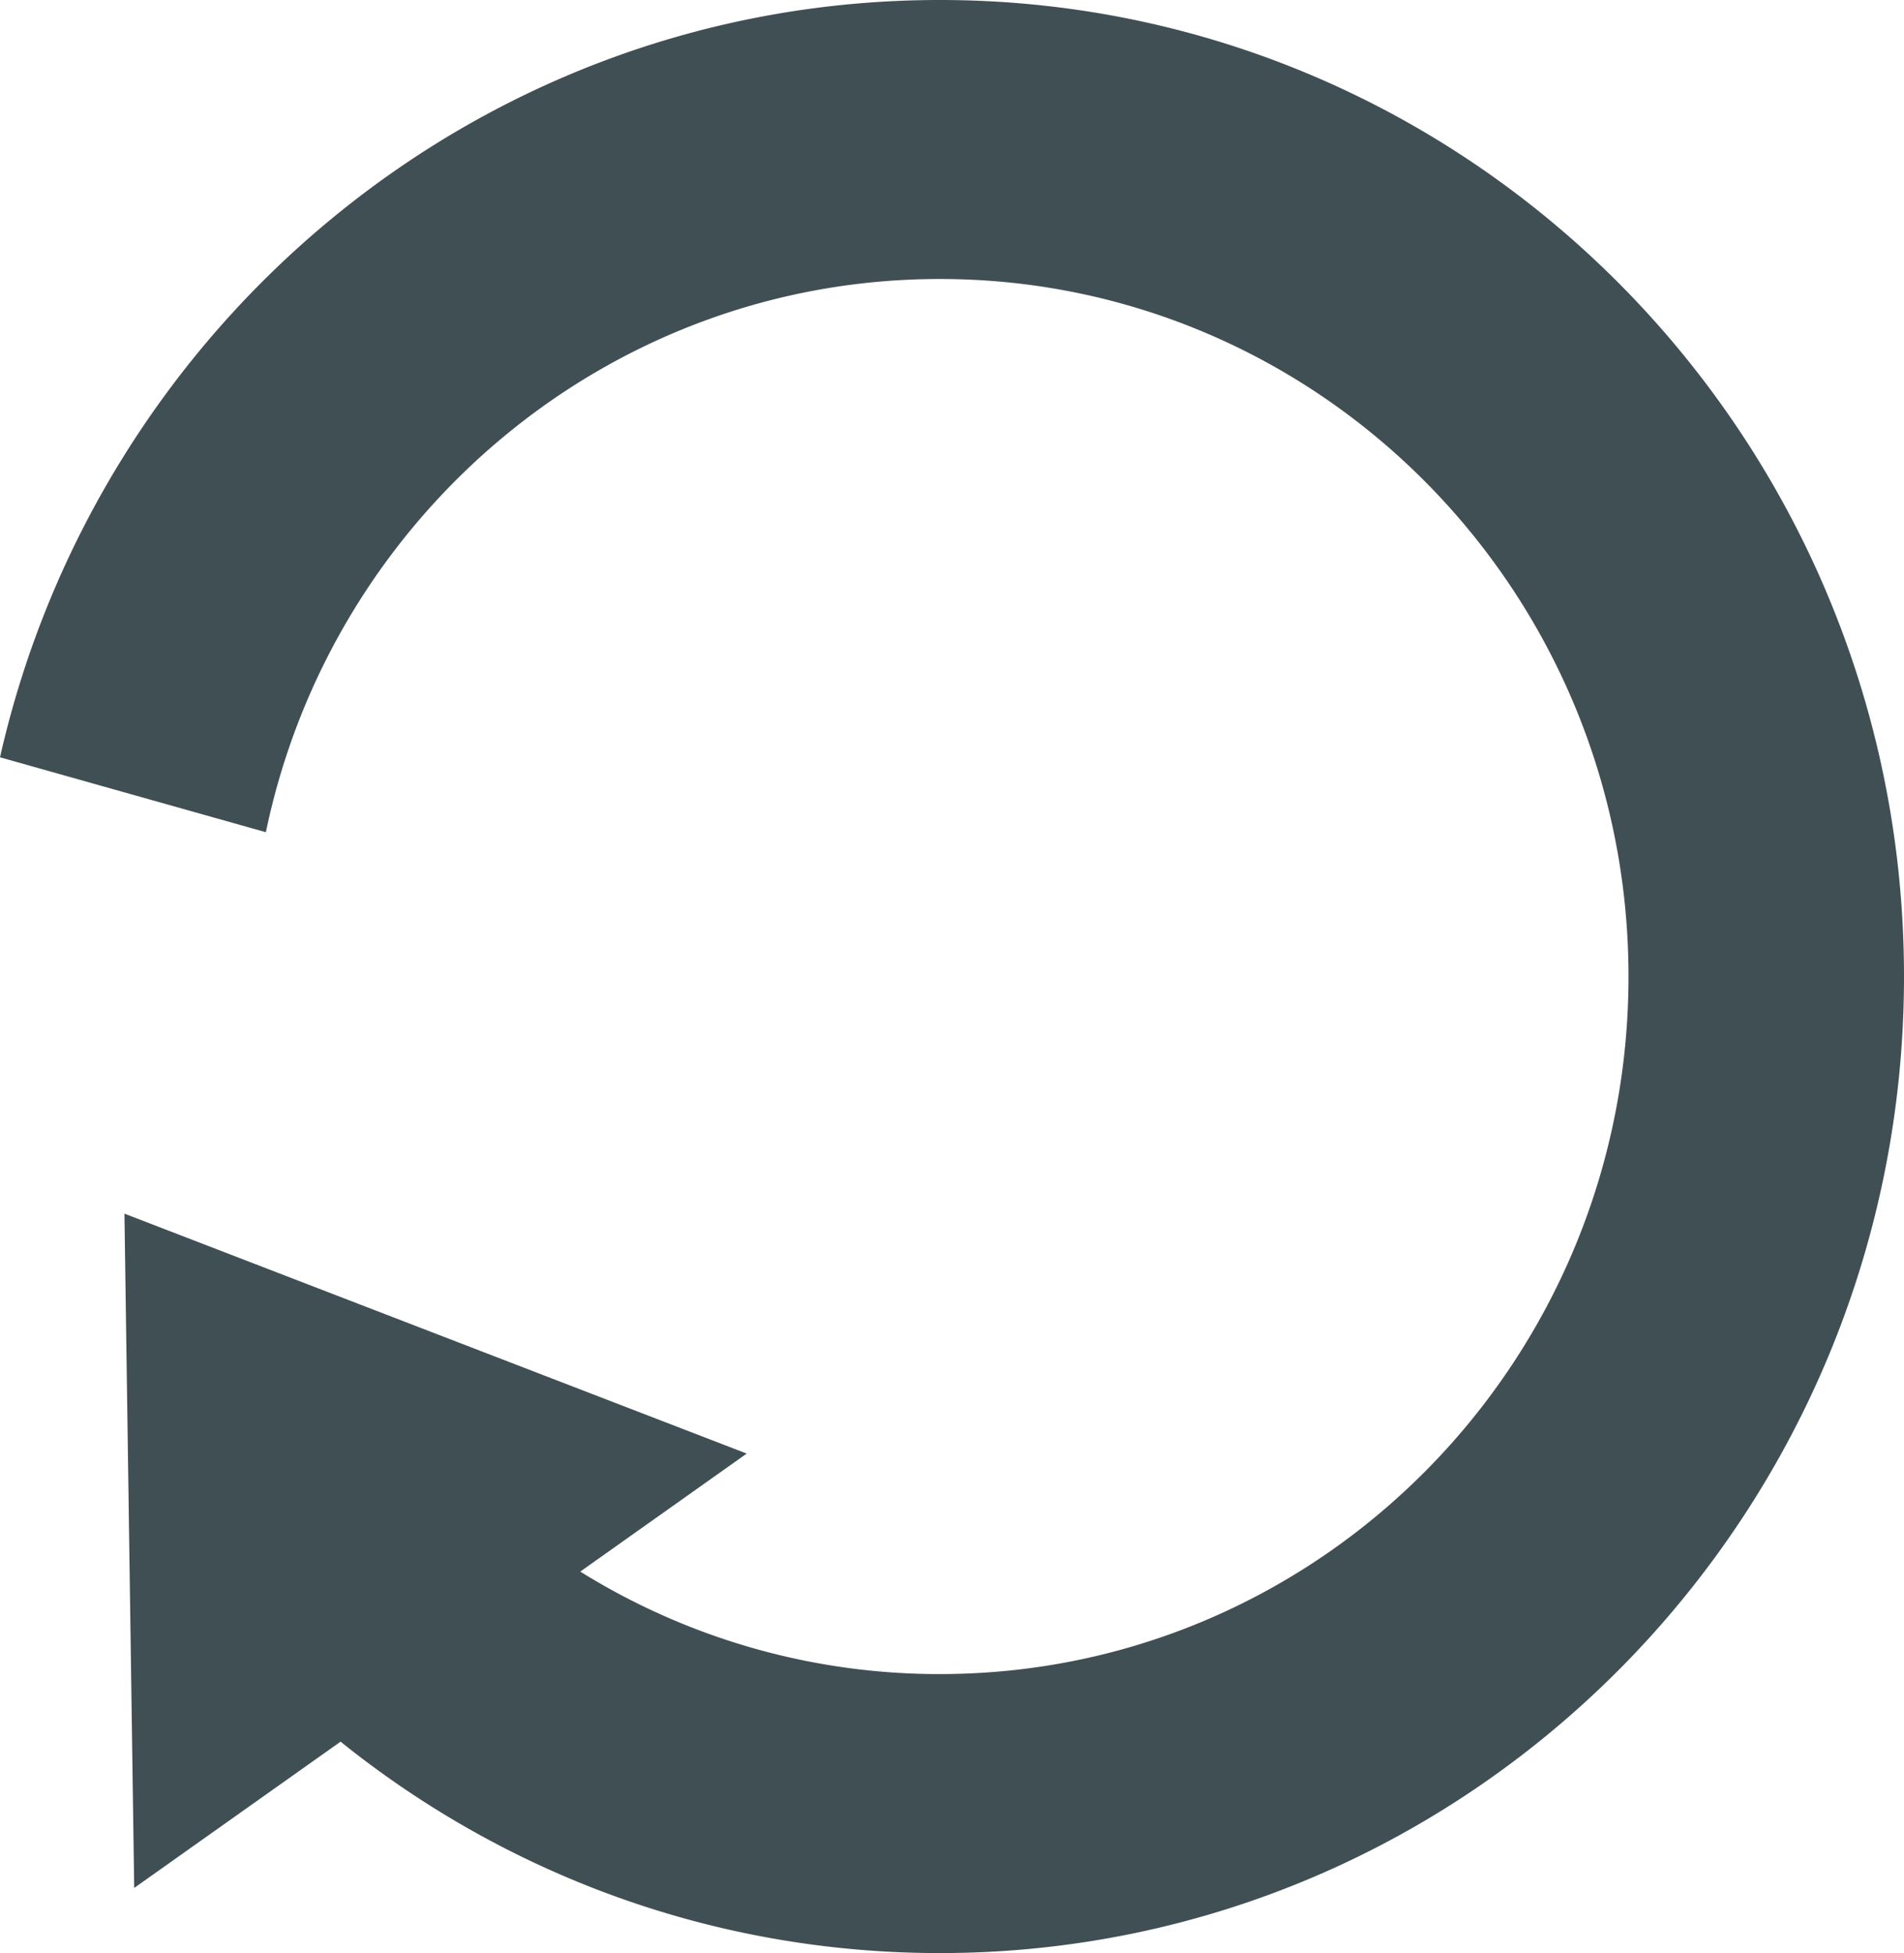 <svg xmlns="http://www.w3.org/2000/svg" viewBox="0 0 39 40">
    <g fill="none" fill-rule="evenodd" transform="translate(-957 -968)">
        <rect width="152" height="70" x="941.5" y="954.5" stroke="#979797" stroke-width="3" rx="35"/>
        <path fill="#404F54" d="M968.886 1000.187a13.91 13.91 0 0 0 7.364 2.099c7.791 0 14.107-6.396 14.107-14.286s-6.316-14.286-14.107-14.286c-6.79 0-12.46 4.859-13.804 11.33L957 983.51c2.012-8.884 9.867-15.51 19.25-15.51 10.908 0 19.75 8.954 19.75 20s-8.842 20-19.75 20c-4.639 0-8.904-1.62-12.274-4.33l-4.227 2.996-.2-13.81 12.746 4.914-3.409 2.417z"/>
    </g>
</svg>
